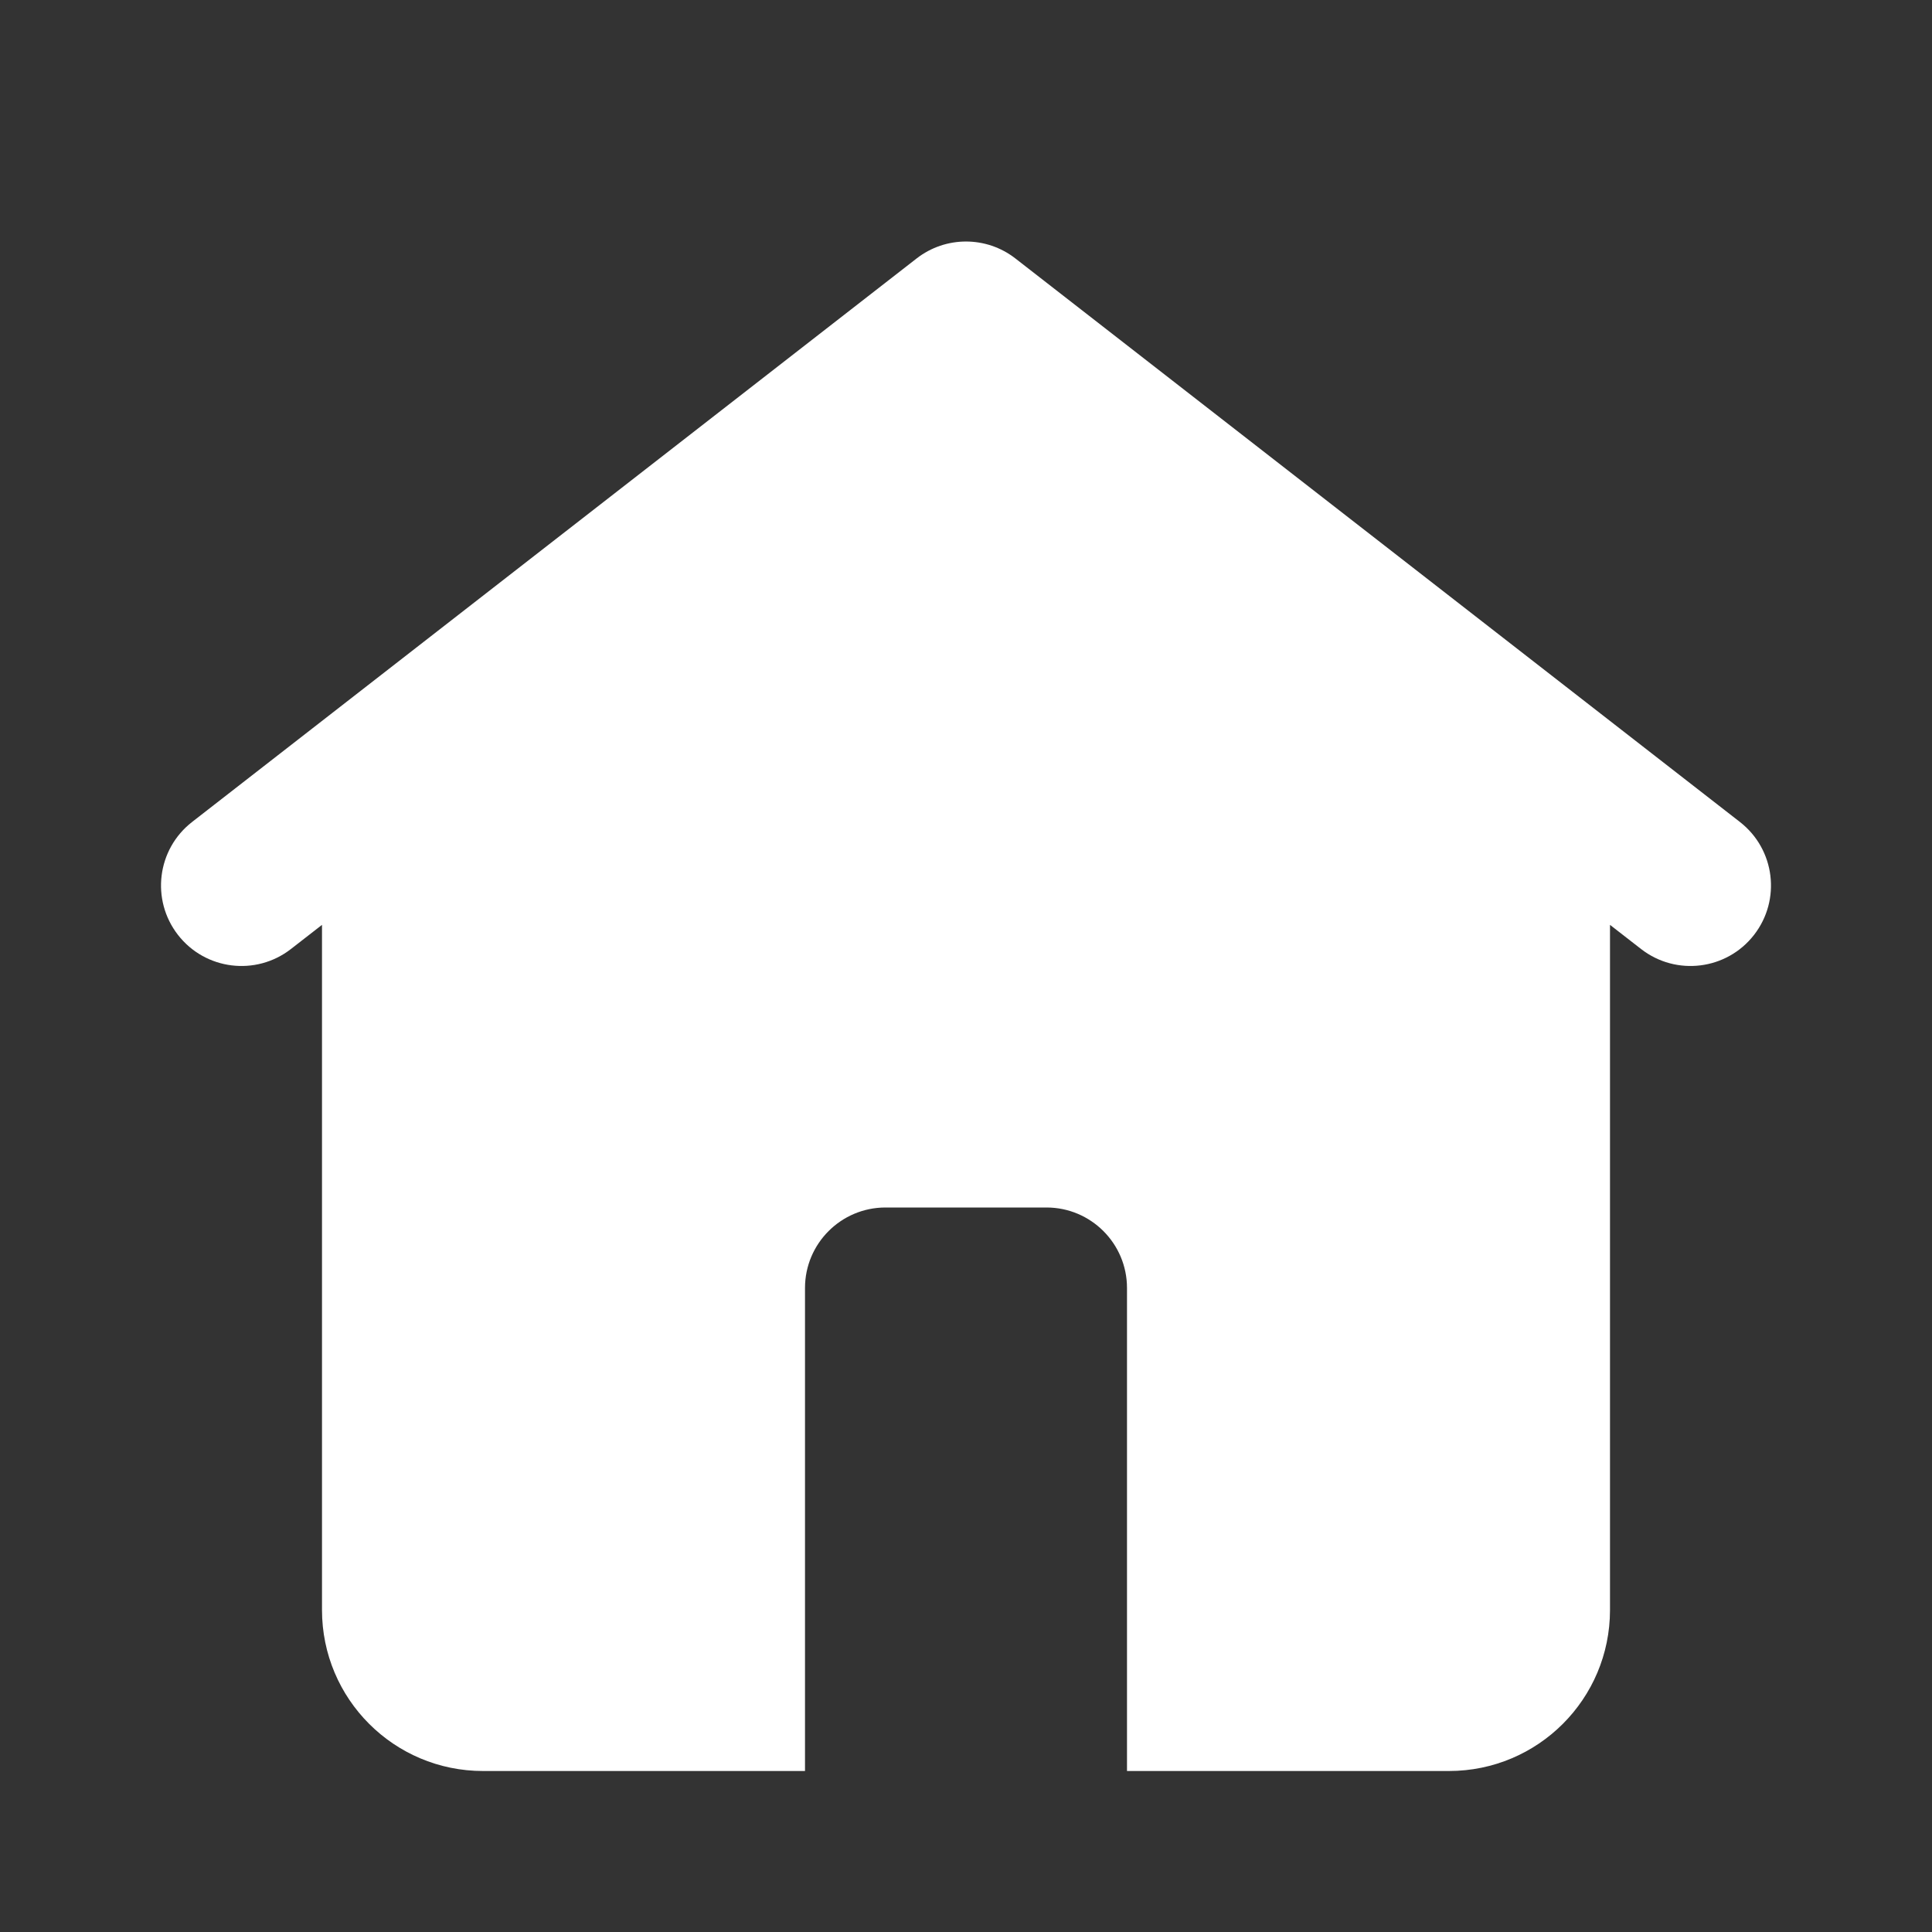 <svg width="24" height="24" viewBox="0 0 24 24" fill="none" xmlns="http://www.w3.org/2000/svg">
<rect x="0" y="0" width="24" height="24" fill="#333333" stroke="none"/>
<path fill-rule="evenodd" clip-rule="evenodd" d="M11.386 3.211C11.747 2.93 12.253 2.93 12.614 3.211L21.614 10.211C22.05 10.55 22.128 11.178 21.789 11.614C21.45 12.05 20.822 12.128 20.386 11.789L20 11.489V20C20 21.105 19.105 22 18 22H6C4.895 22 4 21.105 4 20V11.489L3.614 11.789C3.178 12.128 2.55 12.05 2.211 11.614C1.872 11.178 1.95 10.55 2.386 10.211L11.386 3.211ZM11 15C10.448 15 10 15.448 10 16V22H14V16C14 15.448 13.552 15 13 15H11Z" fill="white"/>
</svg>
